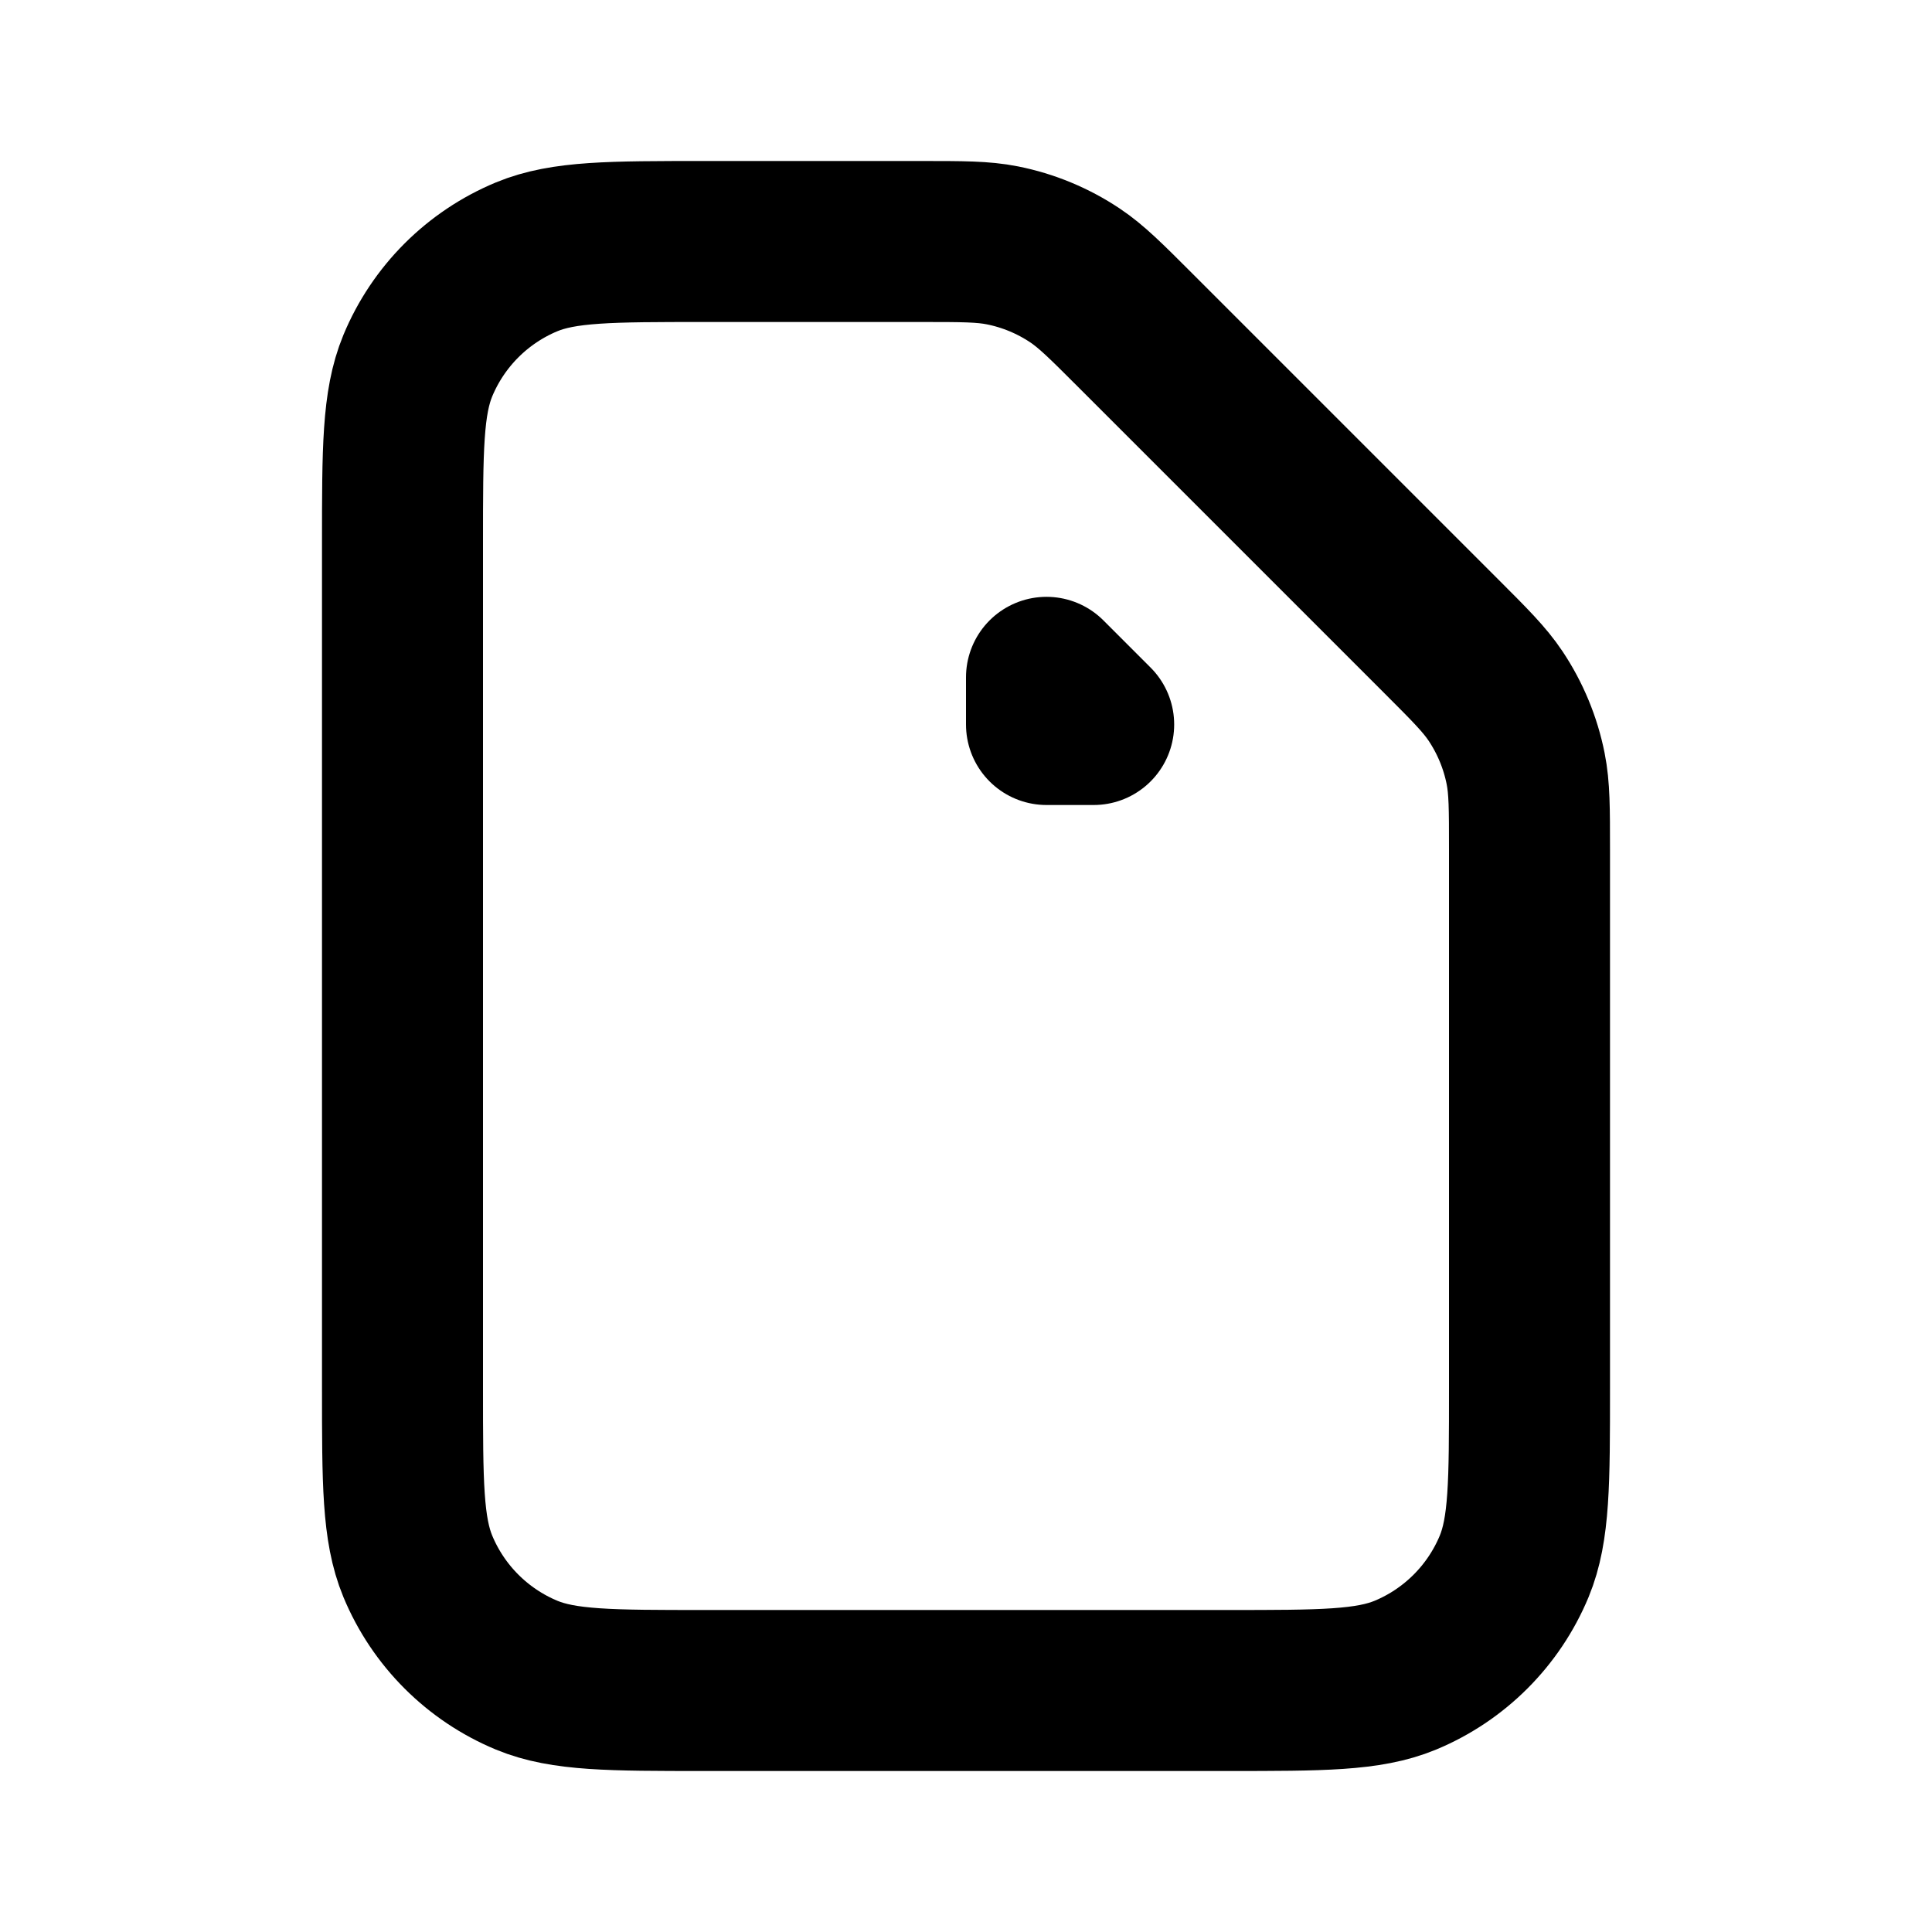 <svg width="24" height="24" viewBox="0 0 24 24" fill="none" xmlns="http://www.w3.org/2000/svg">
<g clip-path="url(#clip0)">
<path d="M5 6.75C5 5.585 5 5.003 5.19 4.543C5.444 3.931 5.931 3.444 6.543 3.19C7.003 3 7.585 3 8.75 3H11.447C11.956 3 12.211 3 12.452 3.048C12.774 3.112 13.08 3.239 13.353 3.421C13.558 3.558 13.738 3.738 14.098 4.098L17.902 7.902C18.262 8.262 18.442 8.442 18.579 8.647C18.761 8.92 18.888 9.226 18.952 9.548C19 9.789 19 10.044 19 10.553V17.25C19 18.415 19 18.997 18.81 19.457C18.556 20.069 18.069 20.556 17.457 20.81C16.997 21 16.415 21 15.25 21H8.75C7.585 21 7.003 21 6.543 20.81C5.931 20.556 5.444 20.069 5.19 19.457C5 18.997 5 18.415 5 17.25V6.75Z" stroke="black" stroke-width="2" stroke-linecap="round" stroke-linejoin="round"/>
<path d="M13 9V8.414L13.586 9H13Z" stroke="black" stroke-width="2" stroke-linejoin="round"/>
</g>
<defs>
<clipPath id="clip0">
<rect width="24" height="24" fill="white"/>
</clipPath>
</defs>
</svg>

